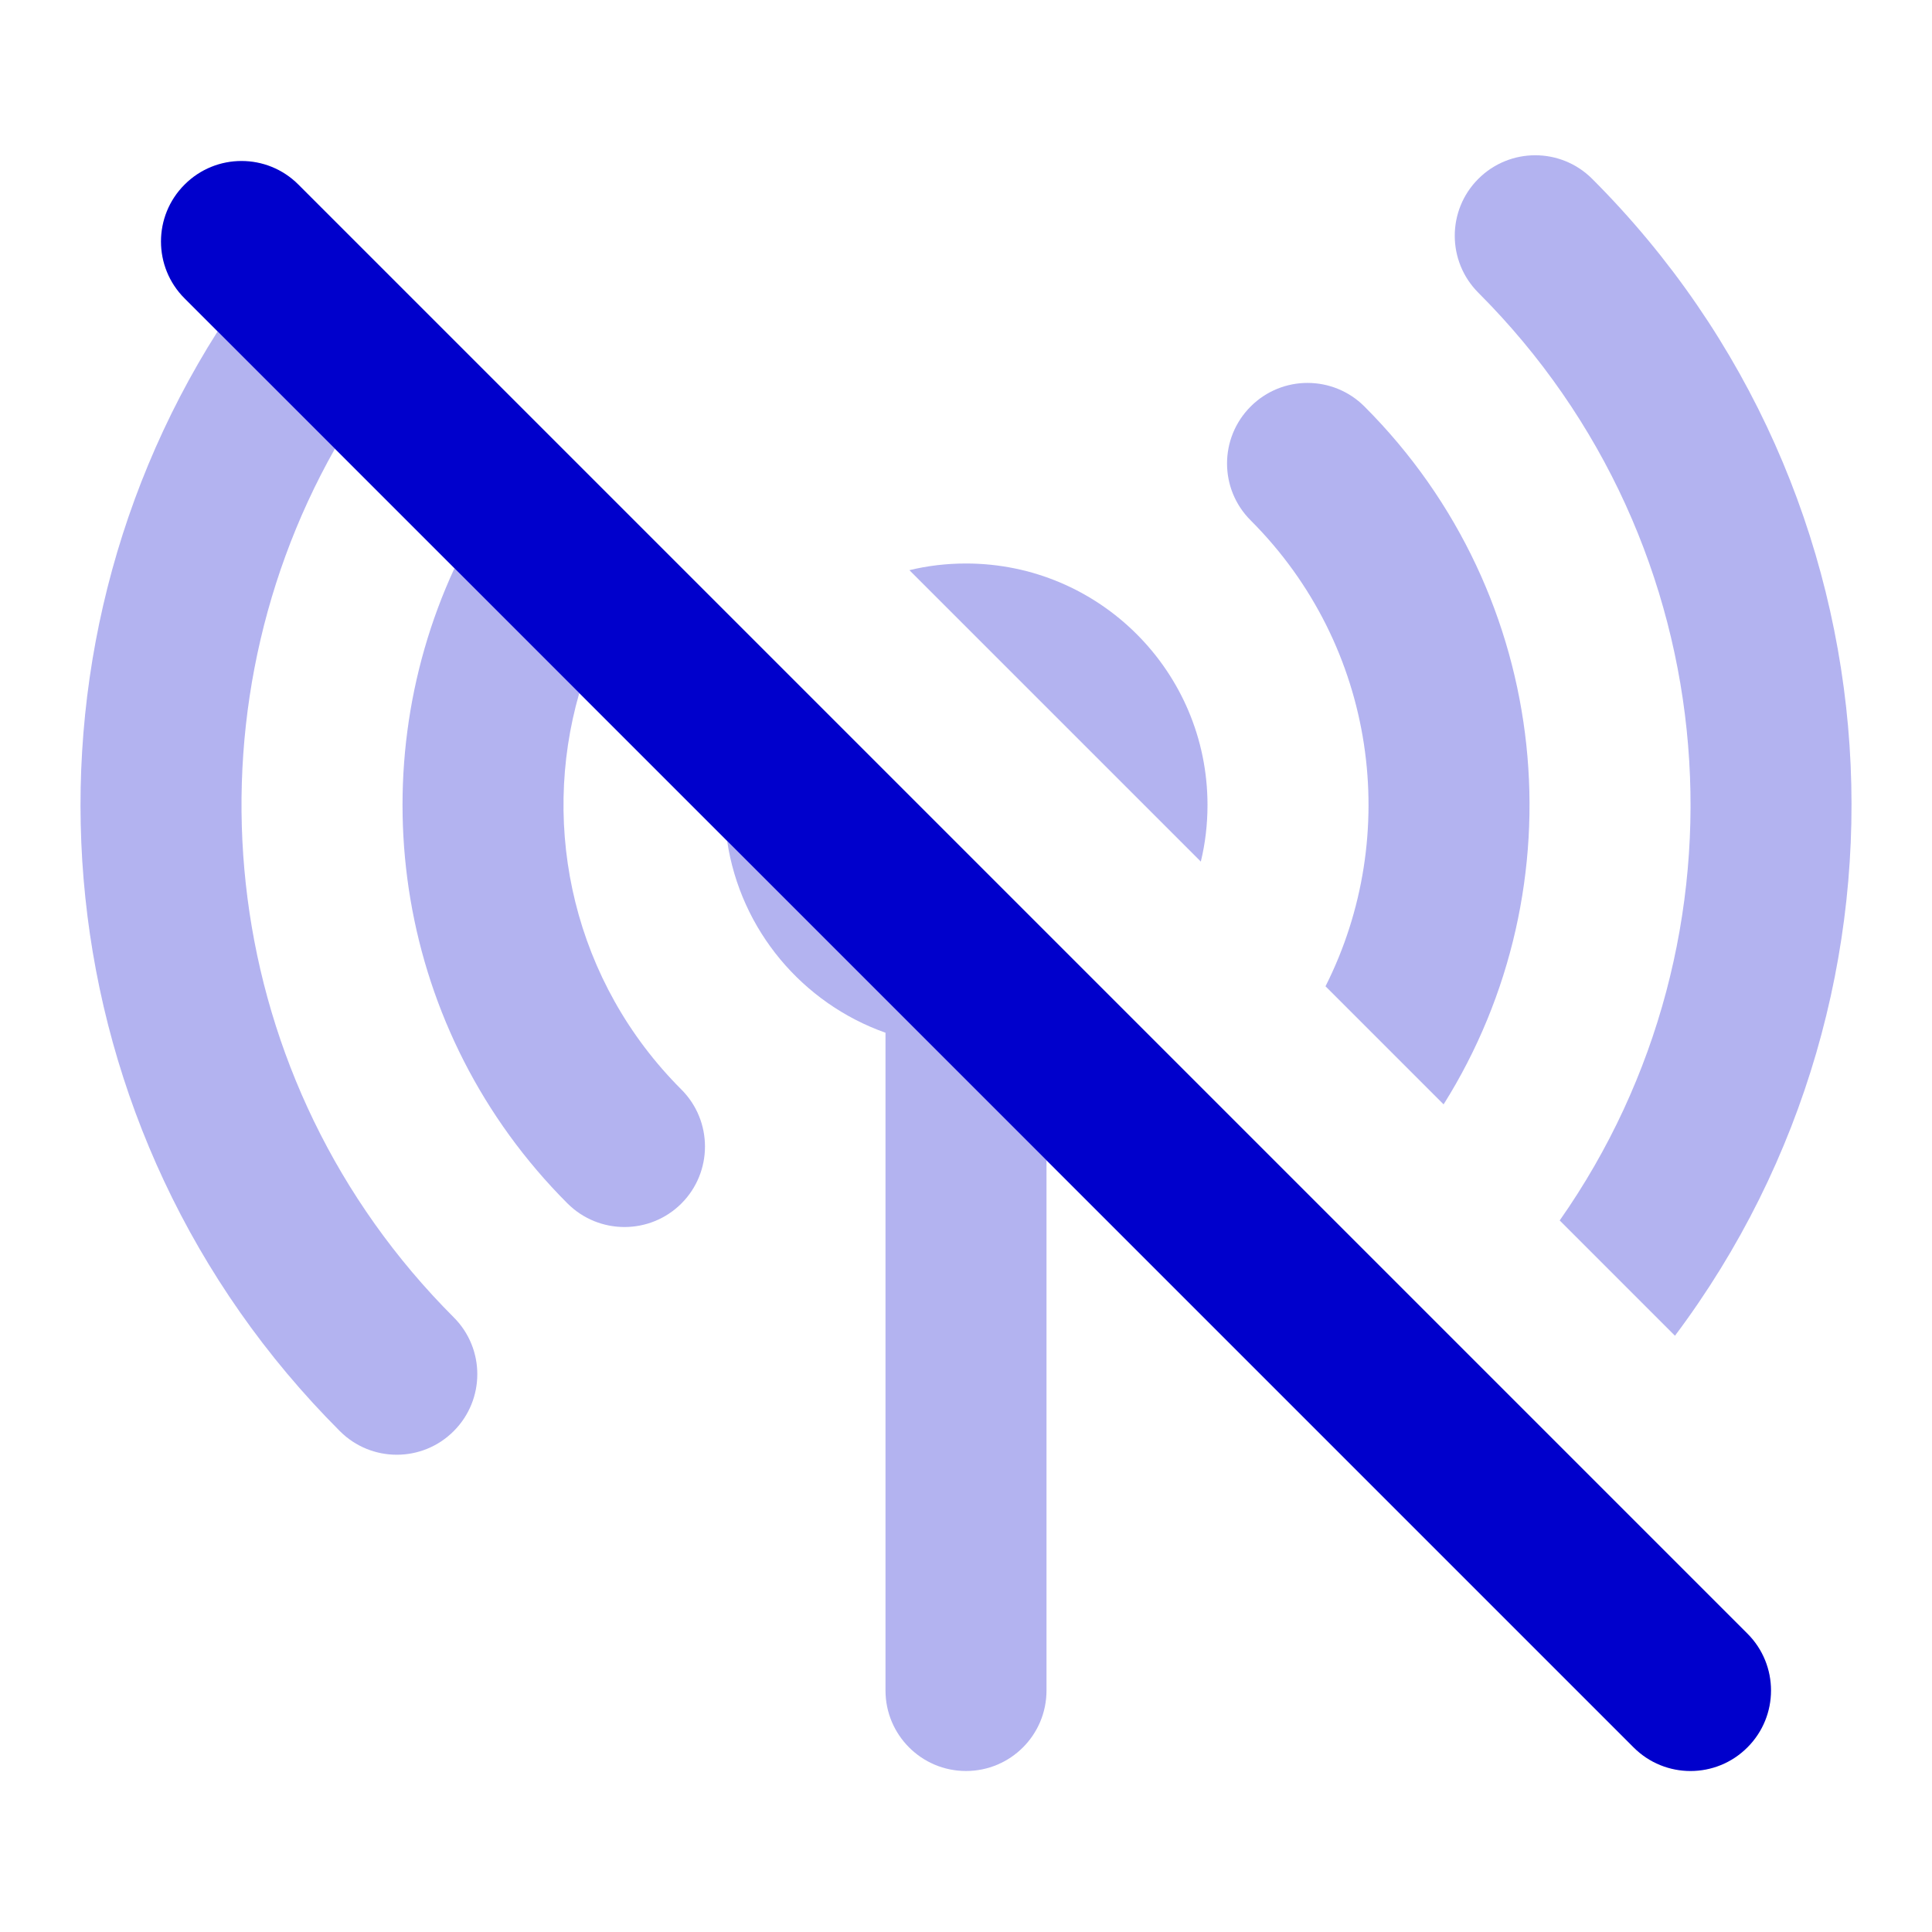 <svg width="24" height="24" viewBox="0 0 24 24" fill="none" xmlns="http://www.w3.org/2000/svg">
<g opacity="0.3">
<path d="M19.375 15.161L20.807 16.593C24.041 12.284 23.699 6.142 19.779 2.222C19.388 1.831 18.755 1.831 18.364 2.222C17.974 2.612 17.974 3.245 18.364 3.636C21.502 6.773 21.839 11.65 19.375 15.161Z" fill="#0000CC"/>
<path d="M4.222 17.778C0.513 14.069 0.006 8.369 2.703 4.117L4.16 5.575C2.221 9.006 2.713 13.44 5.636 16.364C6.027 16.754 6.027 17.387 5.636 17.778C5.246 18.169 4.612 18.169 4.222 17.778Z" fill="#0000CC"/>
<path d="M5.645 7.06C4.449 9.648 4.917 12.816 7.05 14.95C7.441 15.34 8.074 15.34 8.465 14.95C8.855 14.559 8.855 13.926 8.465 13.535C7.131 12.202 6.708 10.303 7.196 8.61L5.645 7.06Z" fill="#0000CC"/>
<path d="M9.033 10.448C9.199 11.556 9.971 12.465 11 12.829V21C11 21.552 11.448 22 12 22C12.553 22 13 21.552 13 21V14.414L9.033 10.448Z" fill="#0000CC"/>
<path d="M17.933 13.719L16.466 12.252C17.412 10.377 17.102 8.03 15.536 6.464C15.145 6.074 15.145 5.441 15.536 5.05C15.926 4.659 16.559 4.659 16.95 5.05C19.303 7.403 19.631 11.015 17.933 13.719Z" fill="#0000CC"/>
<path d="M14.917 10.703L11.297 7.083C11.522 7.028 11.758 7 12 7C13.657 7 15 8.343 15 10C15 10.242 14.972 10.478 14.917 10.703Z" fill="#0000CC"/>
</g>
<path fill-rule="evenodd" clip-rule="evenodd" d="M2.293 2.293C2.683 1.902 3.317 1.902 3.707 2.293L21.707 20.293C22.098 20.683 22.098 21.317 21.707 21.707C21.317 22.098 20.683 22.098 20.293 21.707L2.293 3.707C1.902 3.317 1.902 2.683 2.293 2.293Z" fill="#0000CC"/>
</svg>
